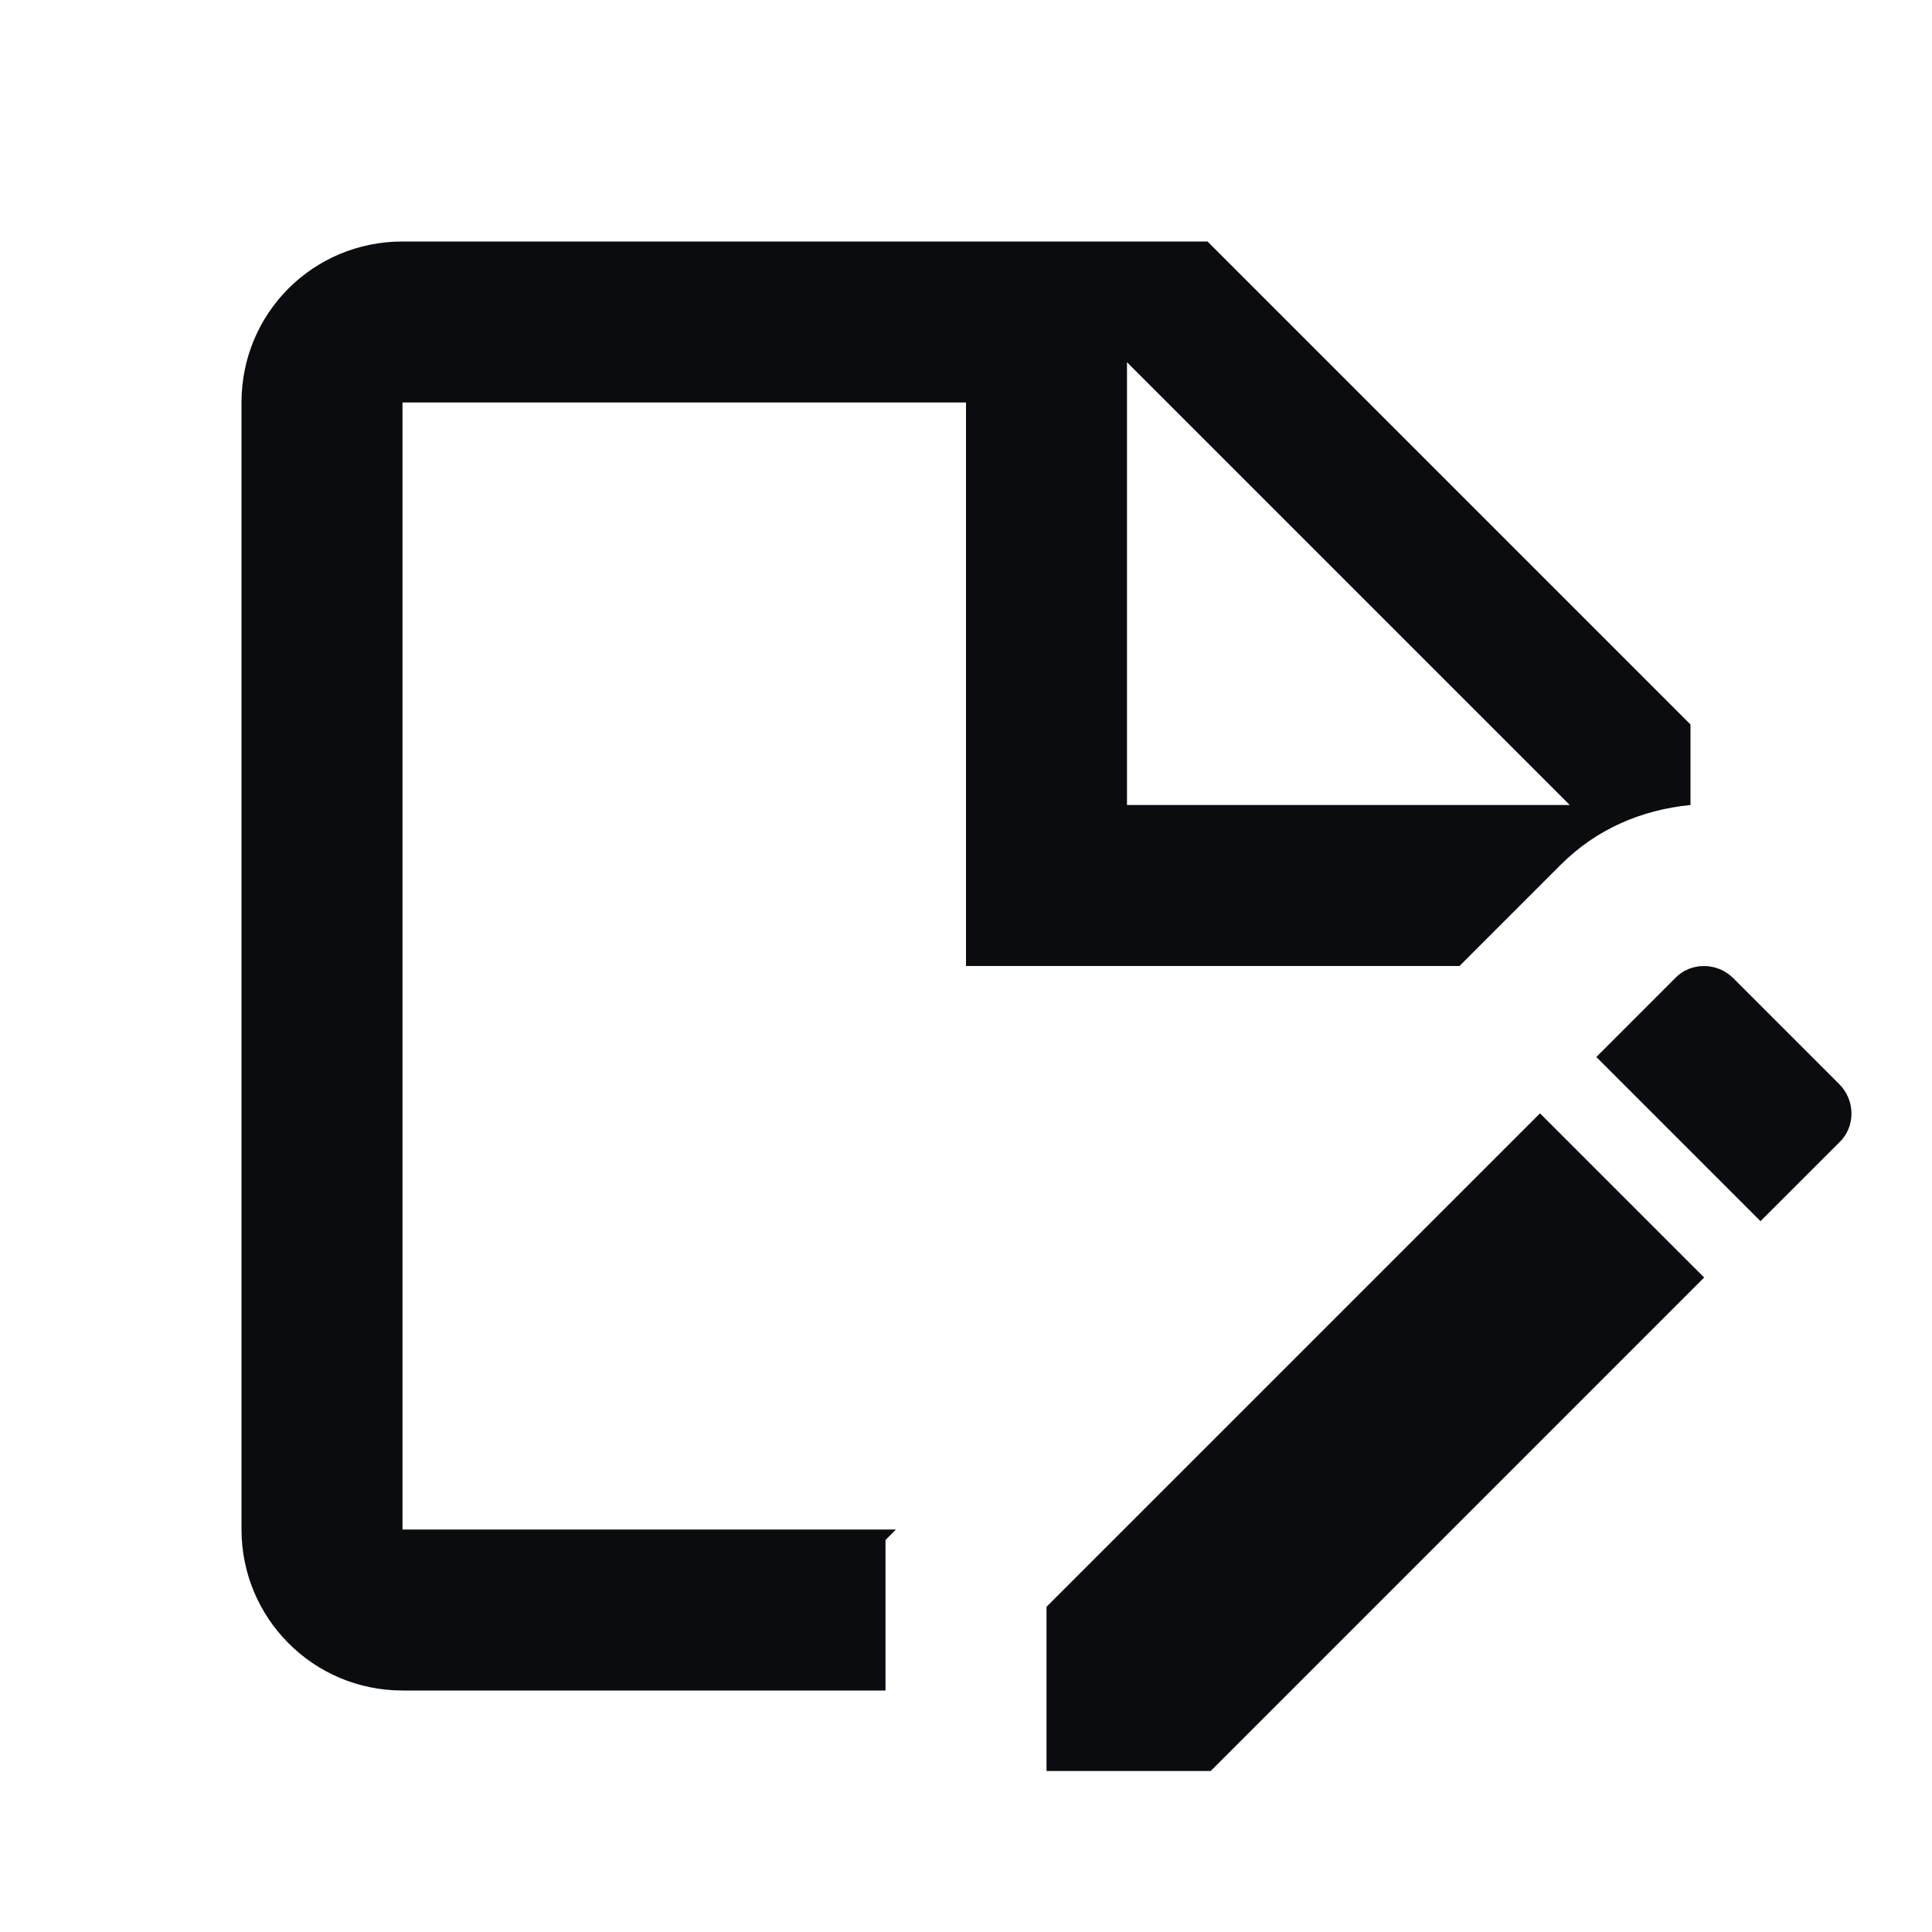 <svg width="30" height="30" viewBox="0 0 30 30" fill="none" xmlns="http://www.w3.org/2000/svg">
<path d="M22.663 15L24.238 13.425C24.788 12.875 25.488 12.575 26.25 12.5V11.25L18.75 3.75H6.25C4.862 3.75 3.75 4.862 3.75 6.25V23.75C3.75 25.125 4.862 26.25 6.25 26.25H13.75V23.913L13.912 23.75H6.25V6.25H15V15H22.663ZM17.5 5.625L24.375 12.5H17.5V5.625ZM23.913 17.288L26.462 19.837L18.8 27.5H16.25V24.95L23.913 17.288ZM28.562 17.738L27.337 18.962L24.788 16.413L26.012 15.188C26.25 14.938 26.663 14.938 26.913 15.188L28.562 16.837C28.812 17.087 28.812 17.5 28.562 17.738Z" fill="#0B0C10"/>
</svg>
